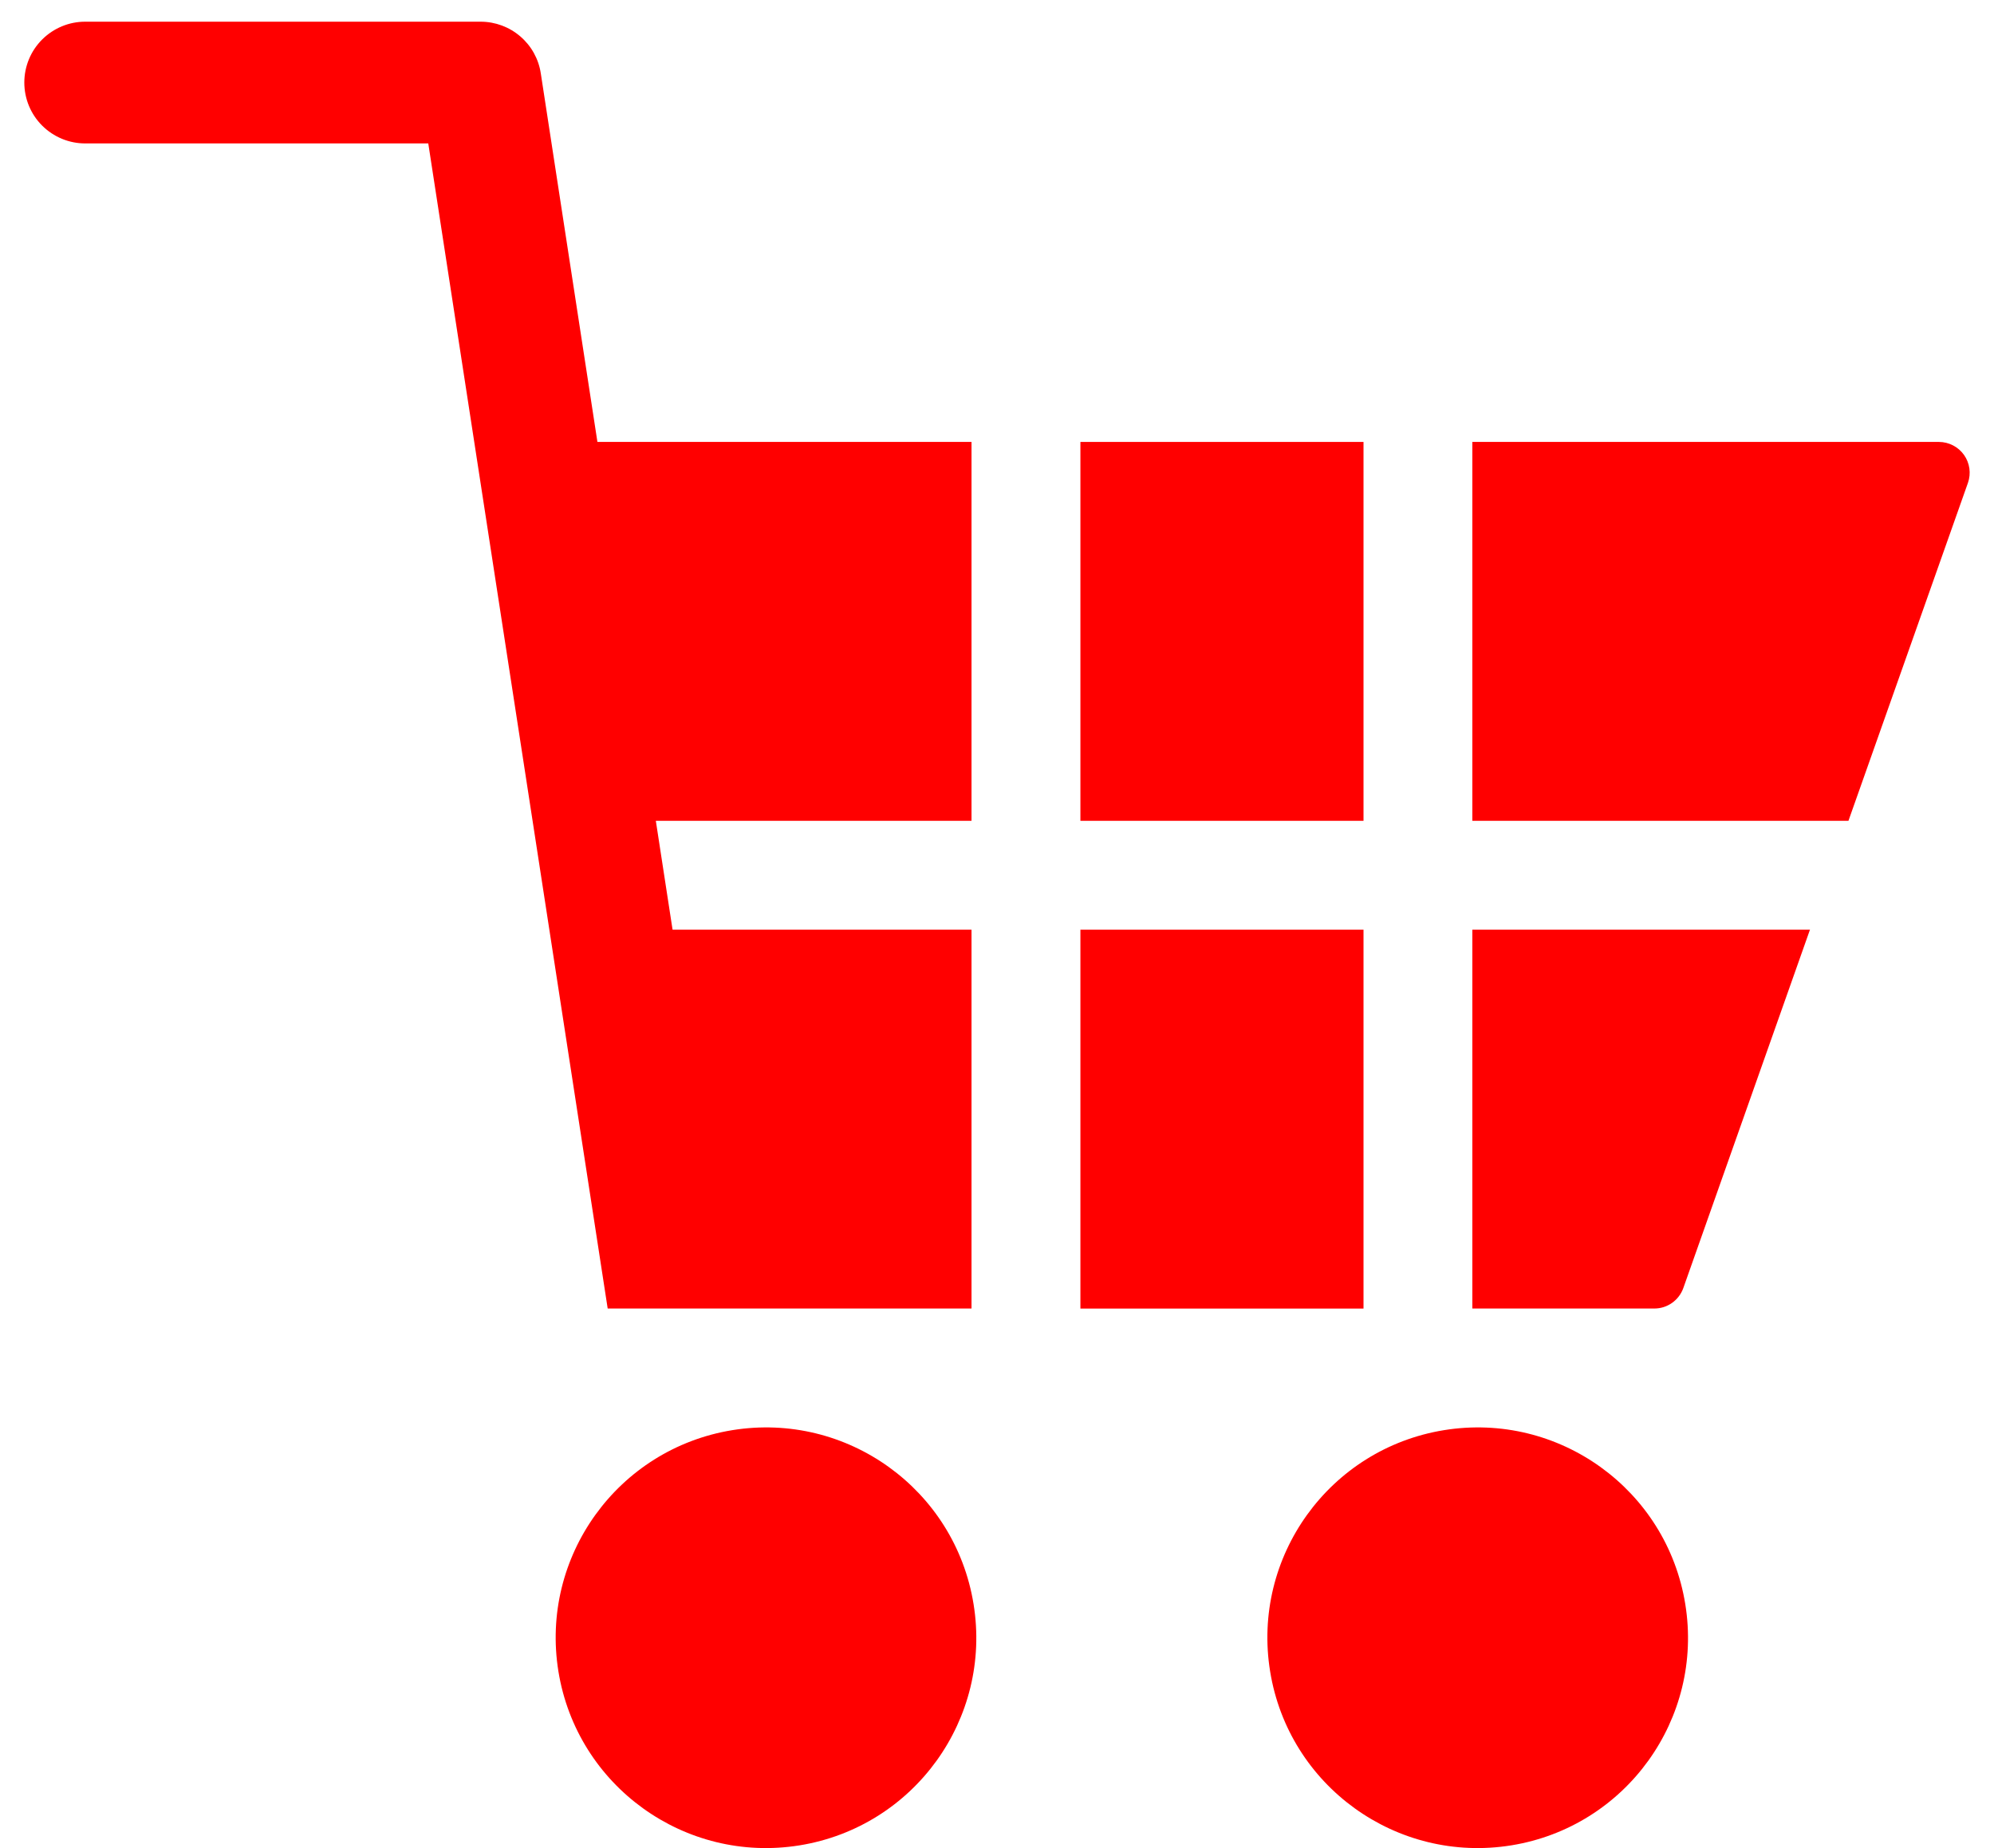 <svg width="41" height="38" viewBox="0 0 41 38" fill="none" xmlns="http://www.w3.org/2000/svg">
<path d="M20.018 32.983C20.401 35.34 18.8 37.561 16.443 37.944C14.086 38.326 11.865 36.725 11.482 34.368C11.1 32.011 12.701 29.79 15.058 29.407C17.415 29.025 19.636 30.625 20.018 32.983Z" fill="#FF0000"/>
<path d="M34.652 32.983C35.035 35.34 33.434 37.561 31.077 37.944C28.72 38.326 26.498 36.725 26.116 34.368C25.733 32.011 27.334 29.79 29.691 29.407C32.049 29.025 34.27 30.625 34.652 32.983Z" fill="#FF0000"/>
<path d="M39.869 9.087H30.274V16.878H38.007L40.464 9.929C40.532 9.736 40.502 9.522 40.384 9.355C40.266 9.188 40.073 9.088 39.869 9.087Z" fill="#FF0000"/>
<path d="M30.274 26.906H34.017C34.284 26.906 34.522 26.737 34.612 26.485L37.216 19.116H30.274L30.274 26.906Z" fill="#FF0000"/>
<path d="M12.495 26.906H19.976V19.116H13.829L13.485 16.878H19.976L19.976 9.087H12.284L11.12 1.511C11.076 1.215 10.927 0.945 10.7 0.75C10.473 0.554 10.184 0.447 9.885 0.446H1.754C1.422 0.445 1.103 0.577 0.867 0.812C0.632 1.046 0.5 1.365 0.5 1.697C0.5 2.03 0.632 2.349 0.867 2.583C1.103 2.818 1.422 2.95 1.754 2.949H8.806L12.495 26.906Z" fill="#FF0000"/>
<path d="M22.215 19.116H28.036V26.907H22.215V19.116Z" fill="#FF0000"/>
<path d="M22.215 9.087H28.036V16.878H22.215V9.087Z" fill="#FF0000"/>
</svg>

